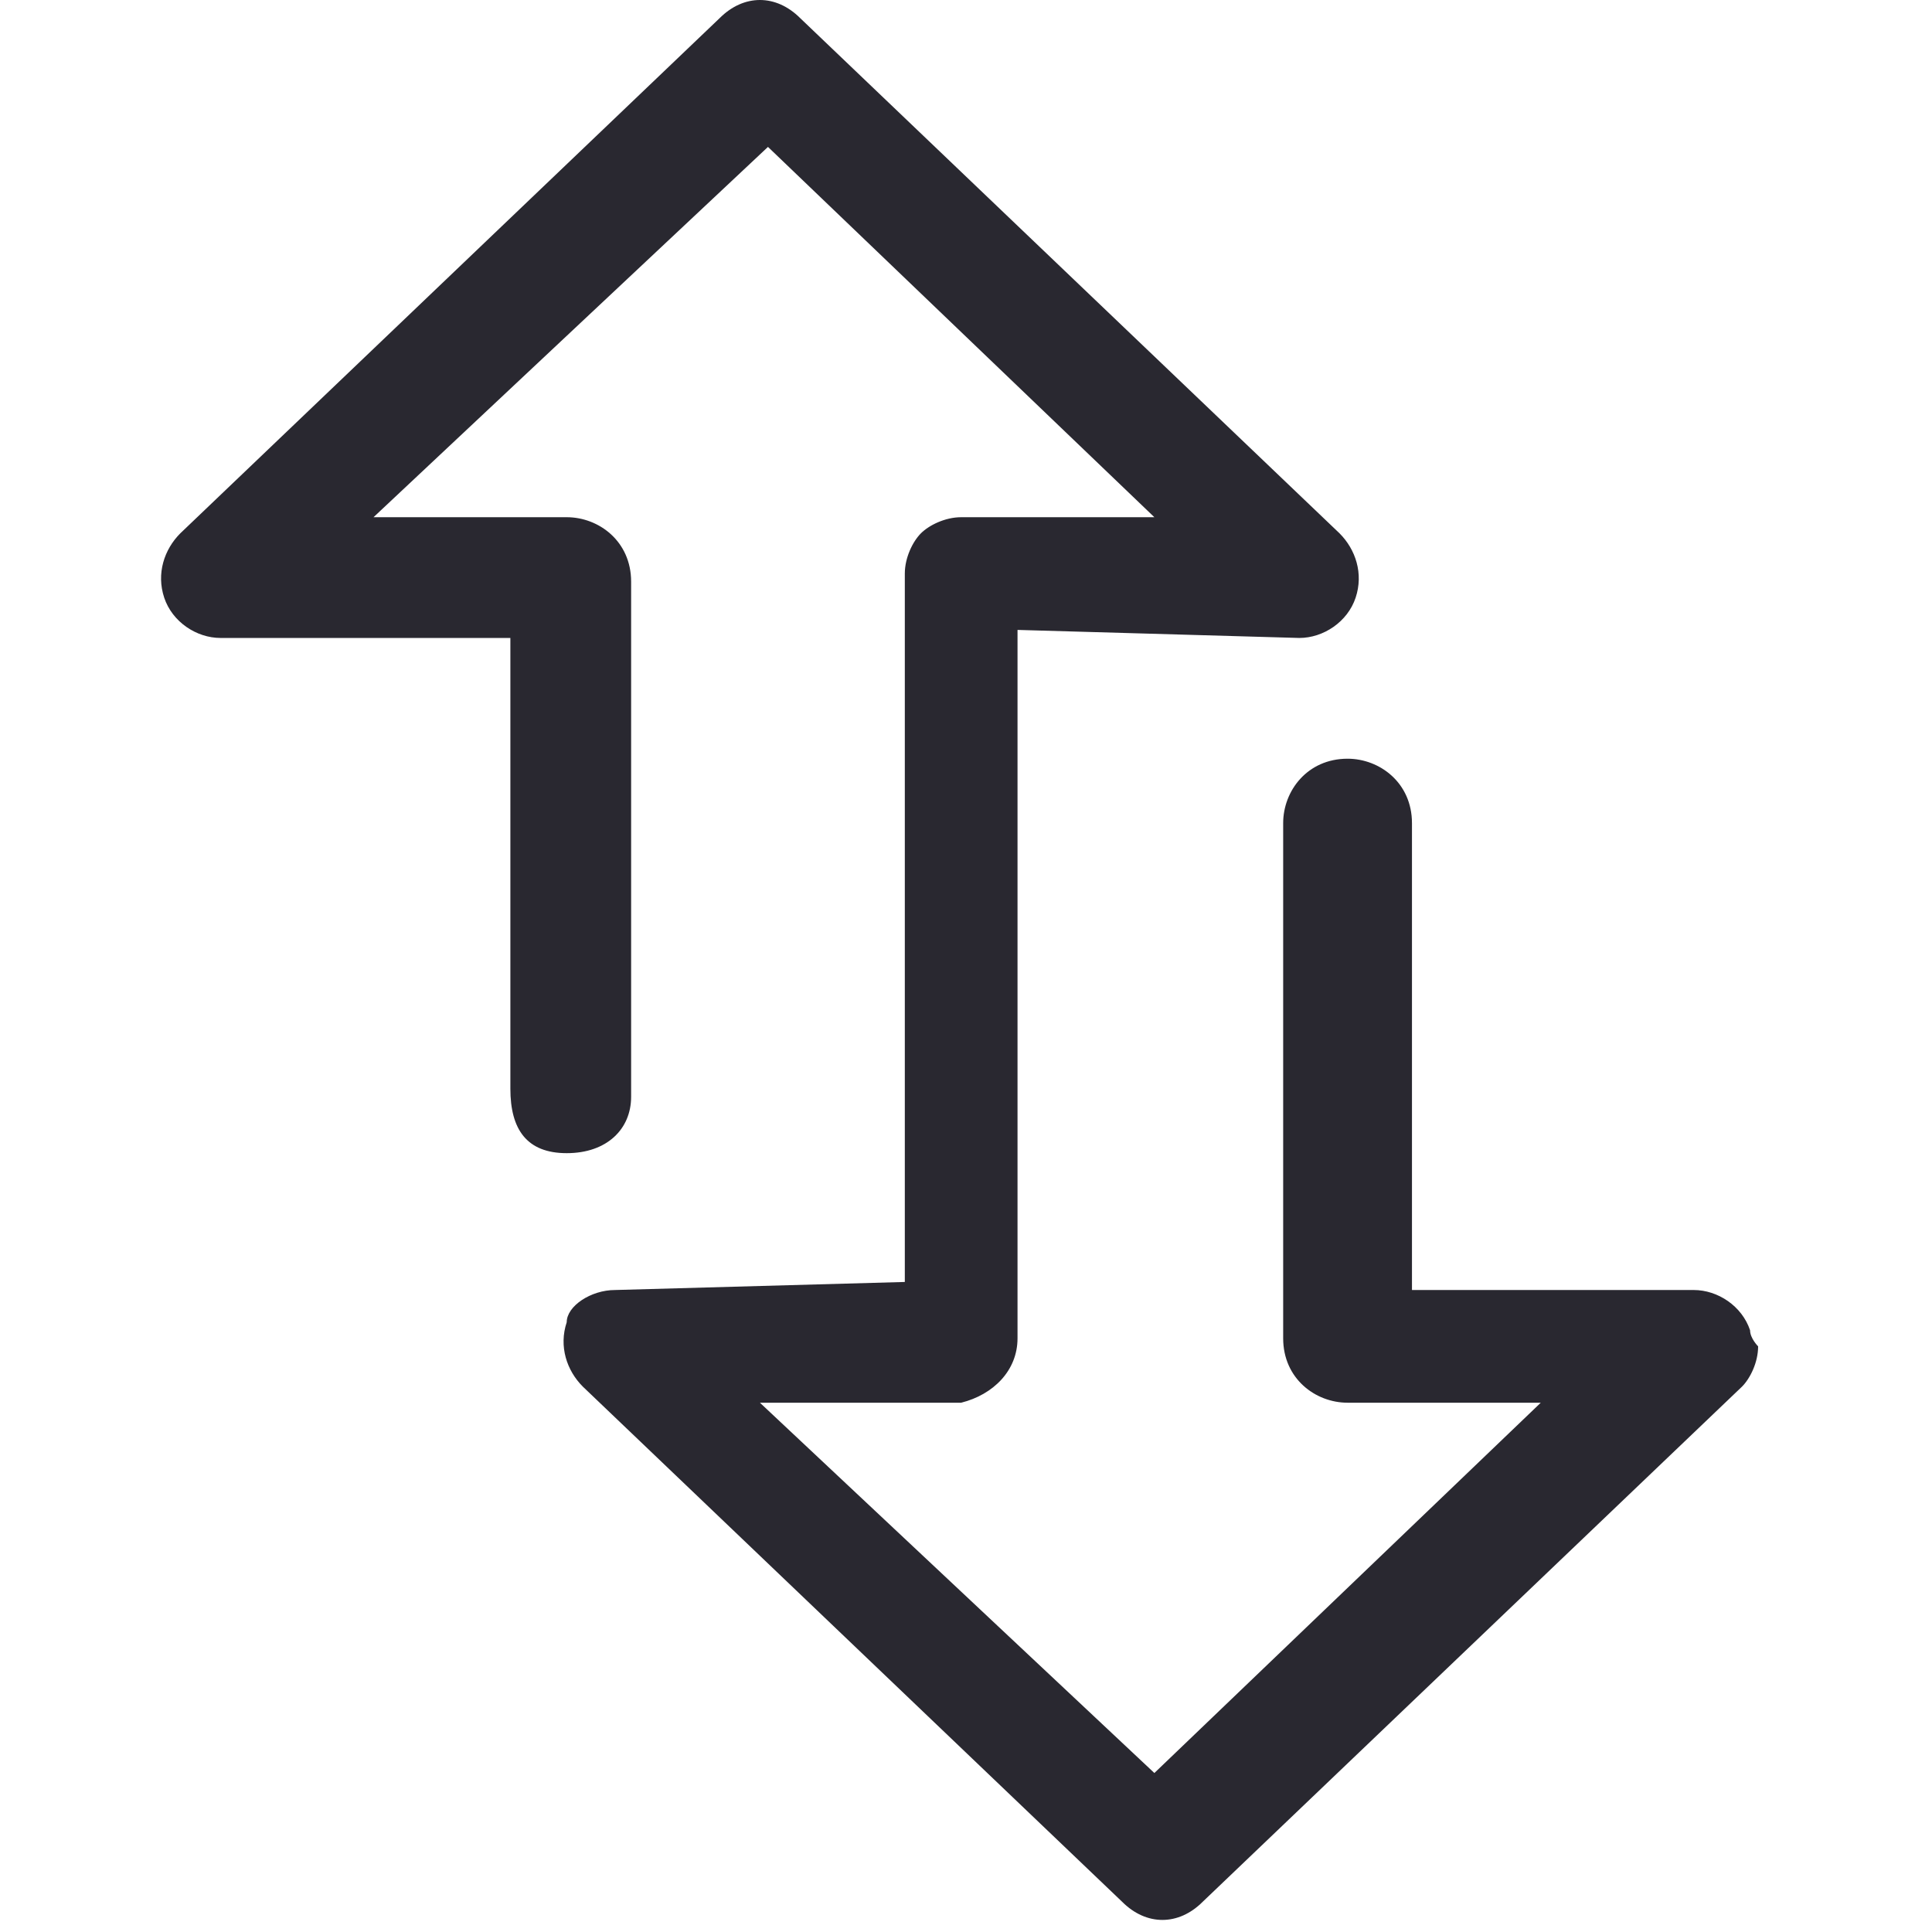 <svg width="24" height="24" viewBox="0 0 24 24" fill="none" xmlns="http://www.w3.org/2000/svg">
<path d="M21.84 16.725C21.84 16.925 21.74 17.125 21.64 17.225L14.94 23.625C14.64 23.925 14.24 23.925 13.94 23.625L7.24 17.225C7.04 17.025 6.94 16.725 7.04 16.425C7.04 16.225 7.34 16.025 7.64 16.025L11.24 15.925V7.125C11.24 6.925 11.34 6.725 11.44 6.625C11.54 6.525 11.74 6.425 11.94 6.425H14.34L9.54 1.825L4.64 6.425H7.04C7.44 6.425 7.84 6.725 7.84 7.225V13.625C7.84 14.025 7.54 14.325 7.04 14.325C6.54 14.325 6.34 14.025 6.34 13.525V7.925H2.74C2.44 7.925 2.14 7.725 2.04 7.425C1.94 7.125 2.04 6.825 2.24 6.625L8.94 0.225C9.24 -0.075 9.64 -0.075 9.94 0.225L16.64 6.625C16.84 6.825 16.94 7.125 16.84 7.425C16.74 7.725 16.44 7.925 16.14 7.925L12.64 7.825V16.625C12.64 17.025 12.34 17.325 11.94 17.425H9.44L14.34 22.025L19.14 17.425H16.74C16.34 17.425 15.94 17.125 15.94 16.625V10.225C15.94 9.825 16.24 9.425 16.74 9.425C17.14 9.425 17.54 9.725 17.54 10.225V16.025H21.04C21.34 16.025 21.64 16.225 21.74 16.525C21.74 16.625 21.84 16.725 21.84 16.725Z" fill="#292830"/>
</svg>
